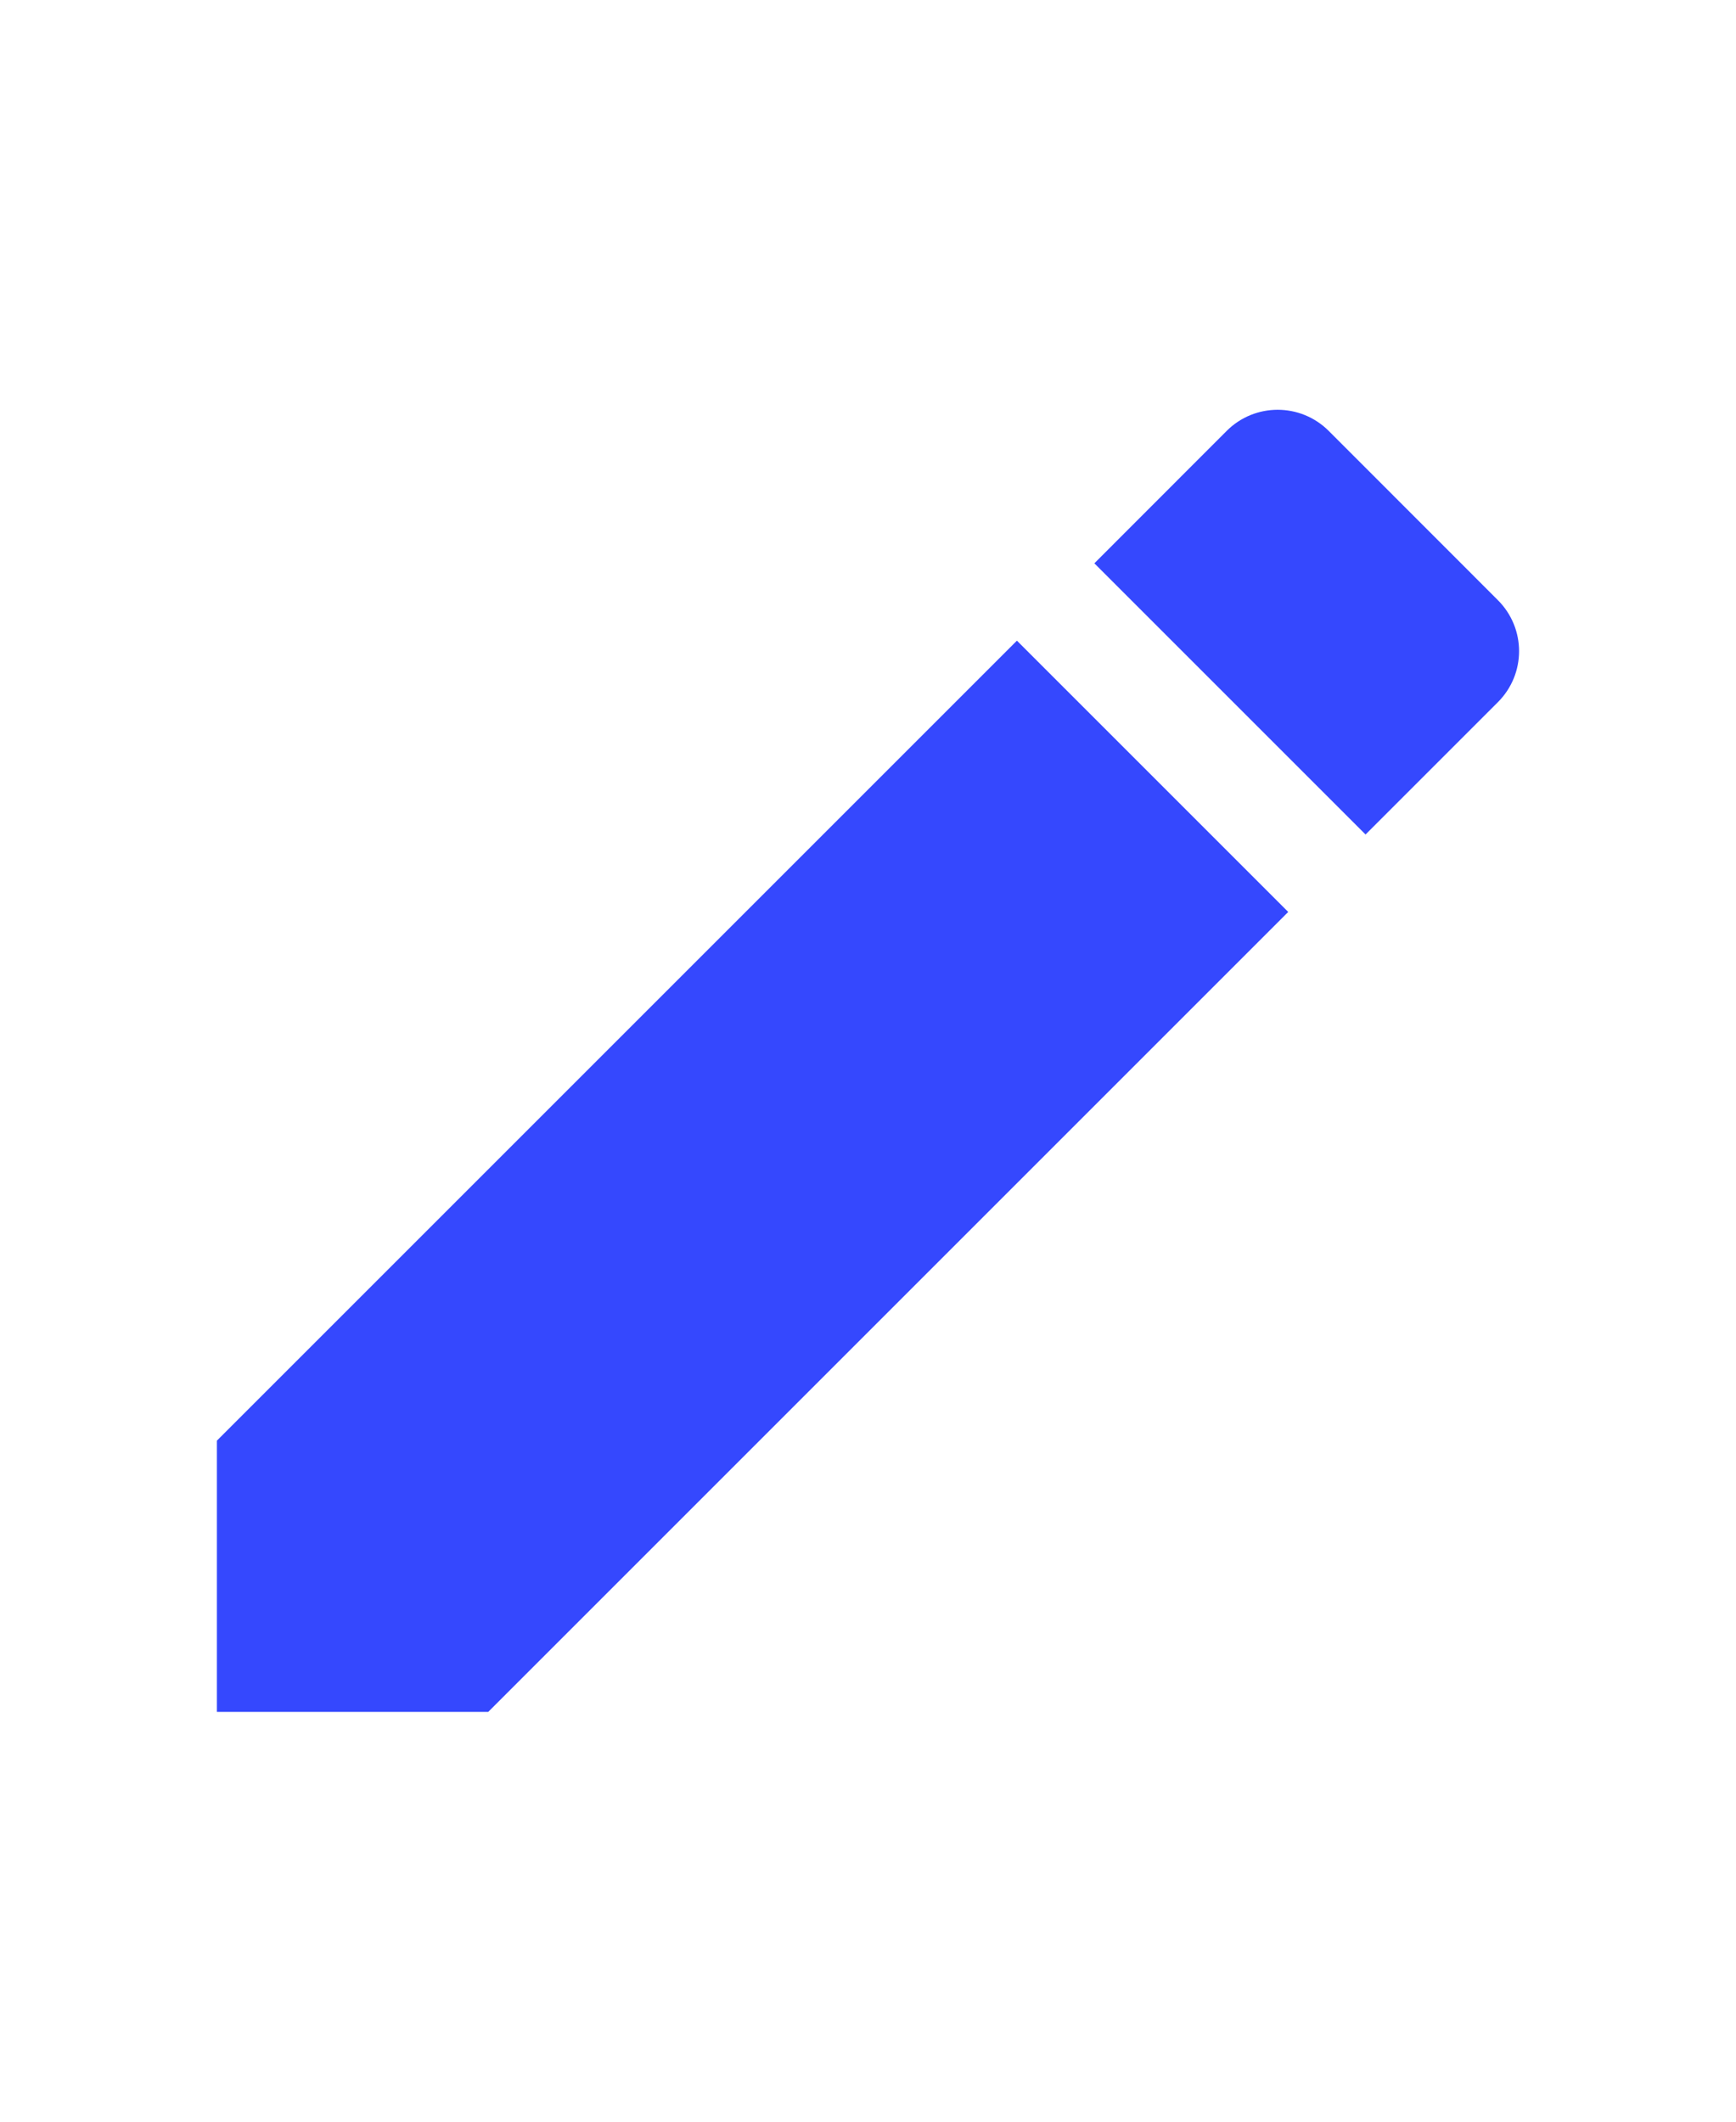<svg width="18" height="22" viewBox="0 0 18 22" fill="none" xmlns="http://www.w3.org/2000/svg">
<path d="M2.249 14.938V17.751H5.062L13.357 9.456L10.544 6.643L2.249 14.938ZM15.531 7.281C15.824 6.988 15.824 6.516 15.531 6.223L13.777 4.468C13.484 4.176 13.011 4.176 12.719 4.468L11.347 5.841L14.159 8.653L15.531 7.281Z" fill="#3548FE"/>
</svg>
